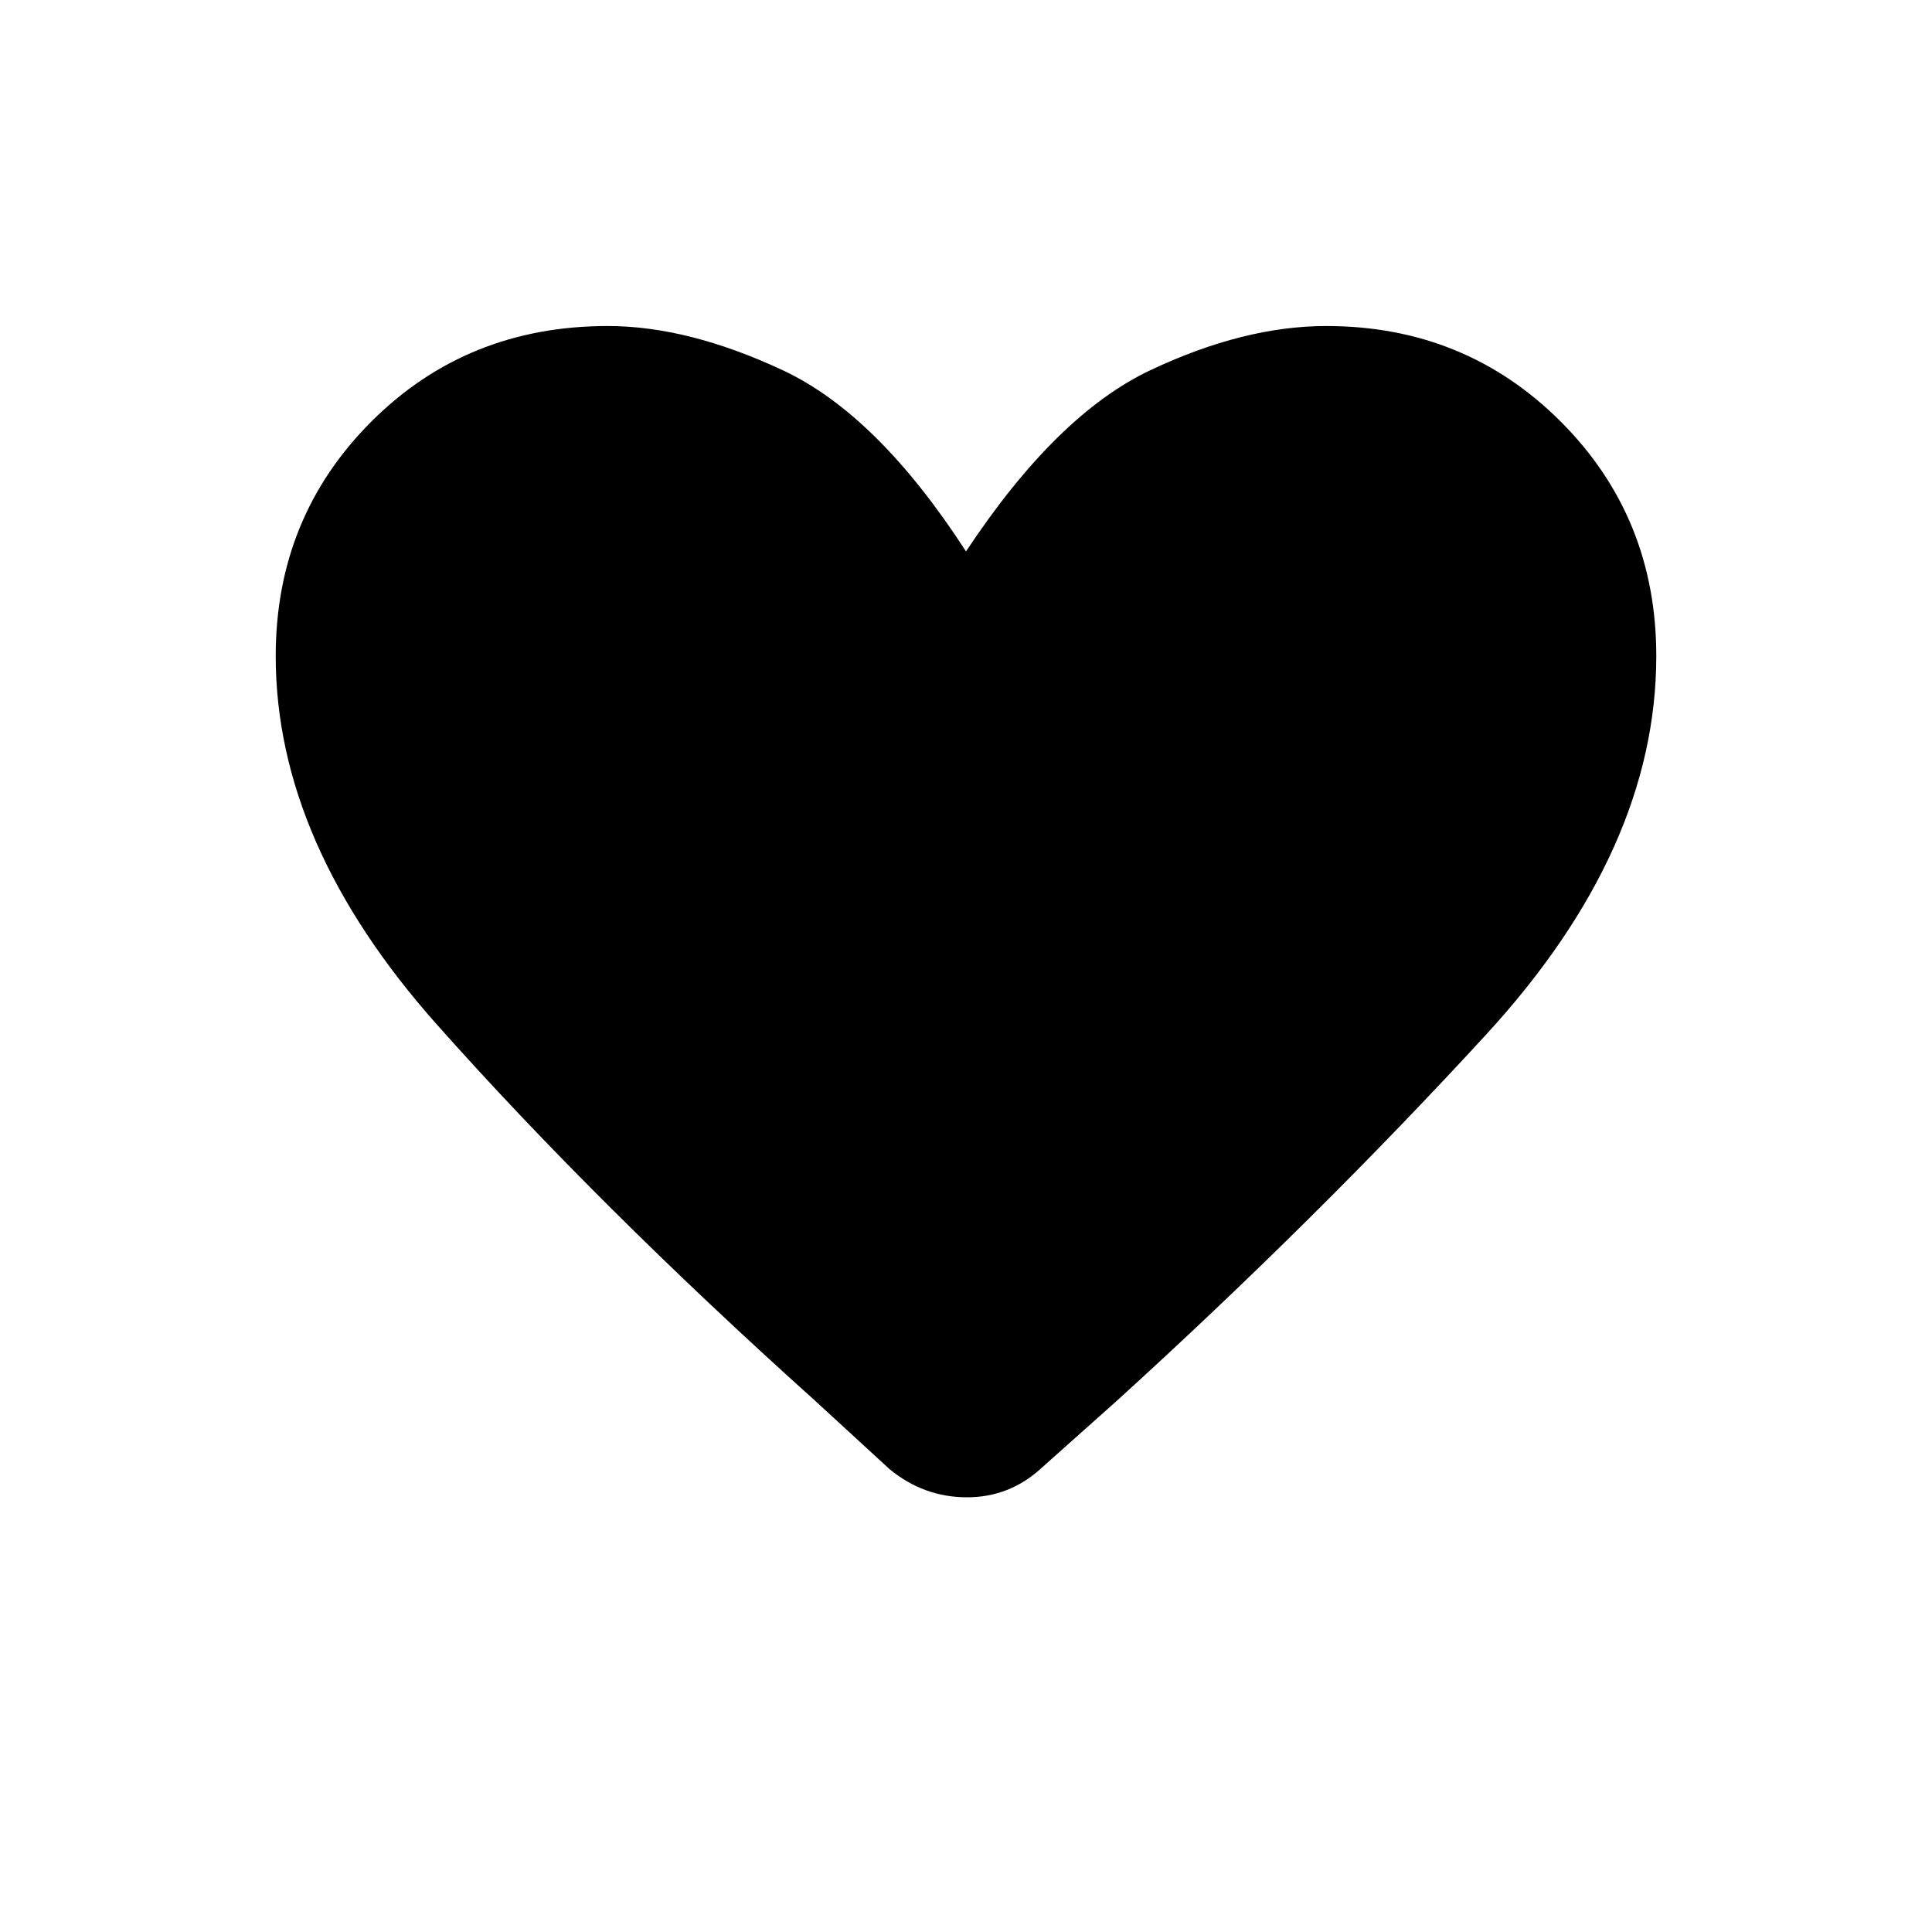 <svg xmlns="http://www.w3.org/2000/svg" height="24" width="24"><path d="m11.05 18.25-.925-.85q-2.7-2.425-4.7-4.675t-2-4.575q0-1.725 1.188-2.913Q5.8 4.05 7.55 4.05q1 0 2.175.55Q10.9 5.15 12 6.85q1.125-1.7 2.288-2.25 1.162-.55 2.187-.55 1.725 0 2.913 1.187 1.187 1.188 1.187 2.913 0 2.4-2.112 4.7-2.113 2.3-4.588 4.55l-.925.825q-.4.375-.937.375-.538 0-.963-.35Z"/></svg>